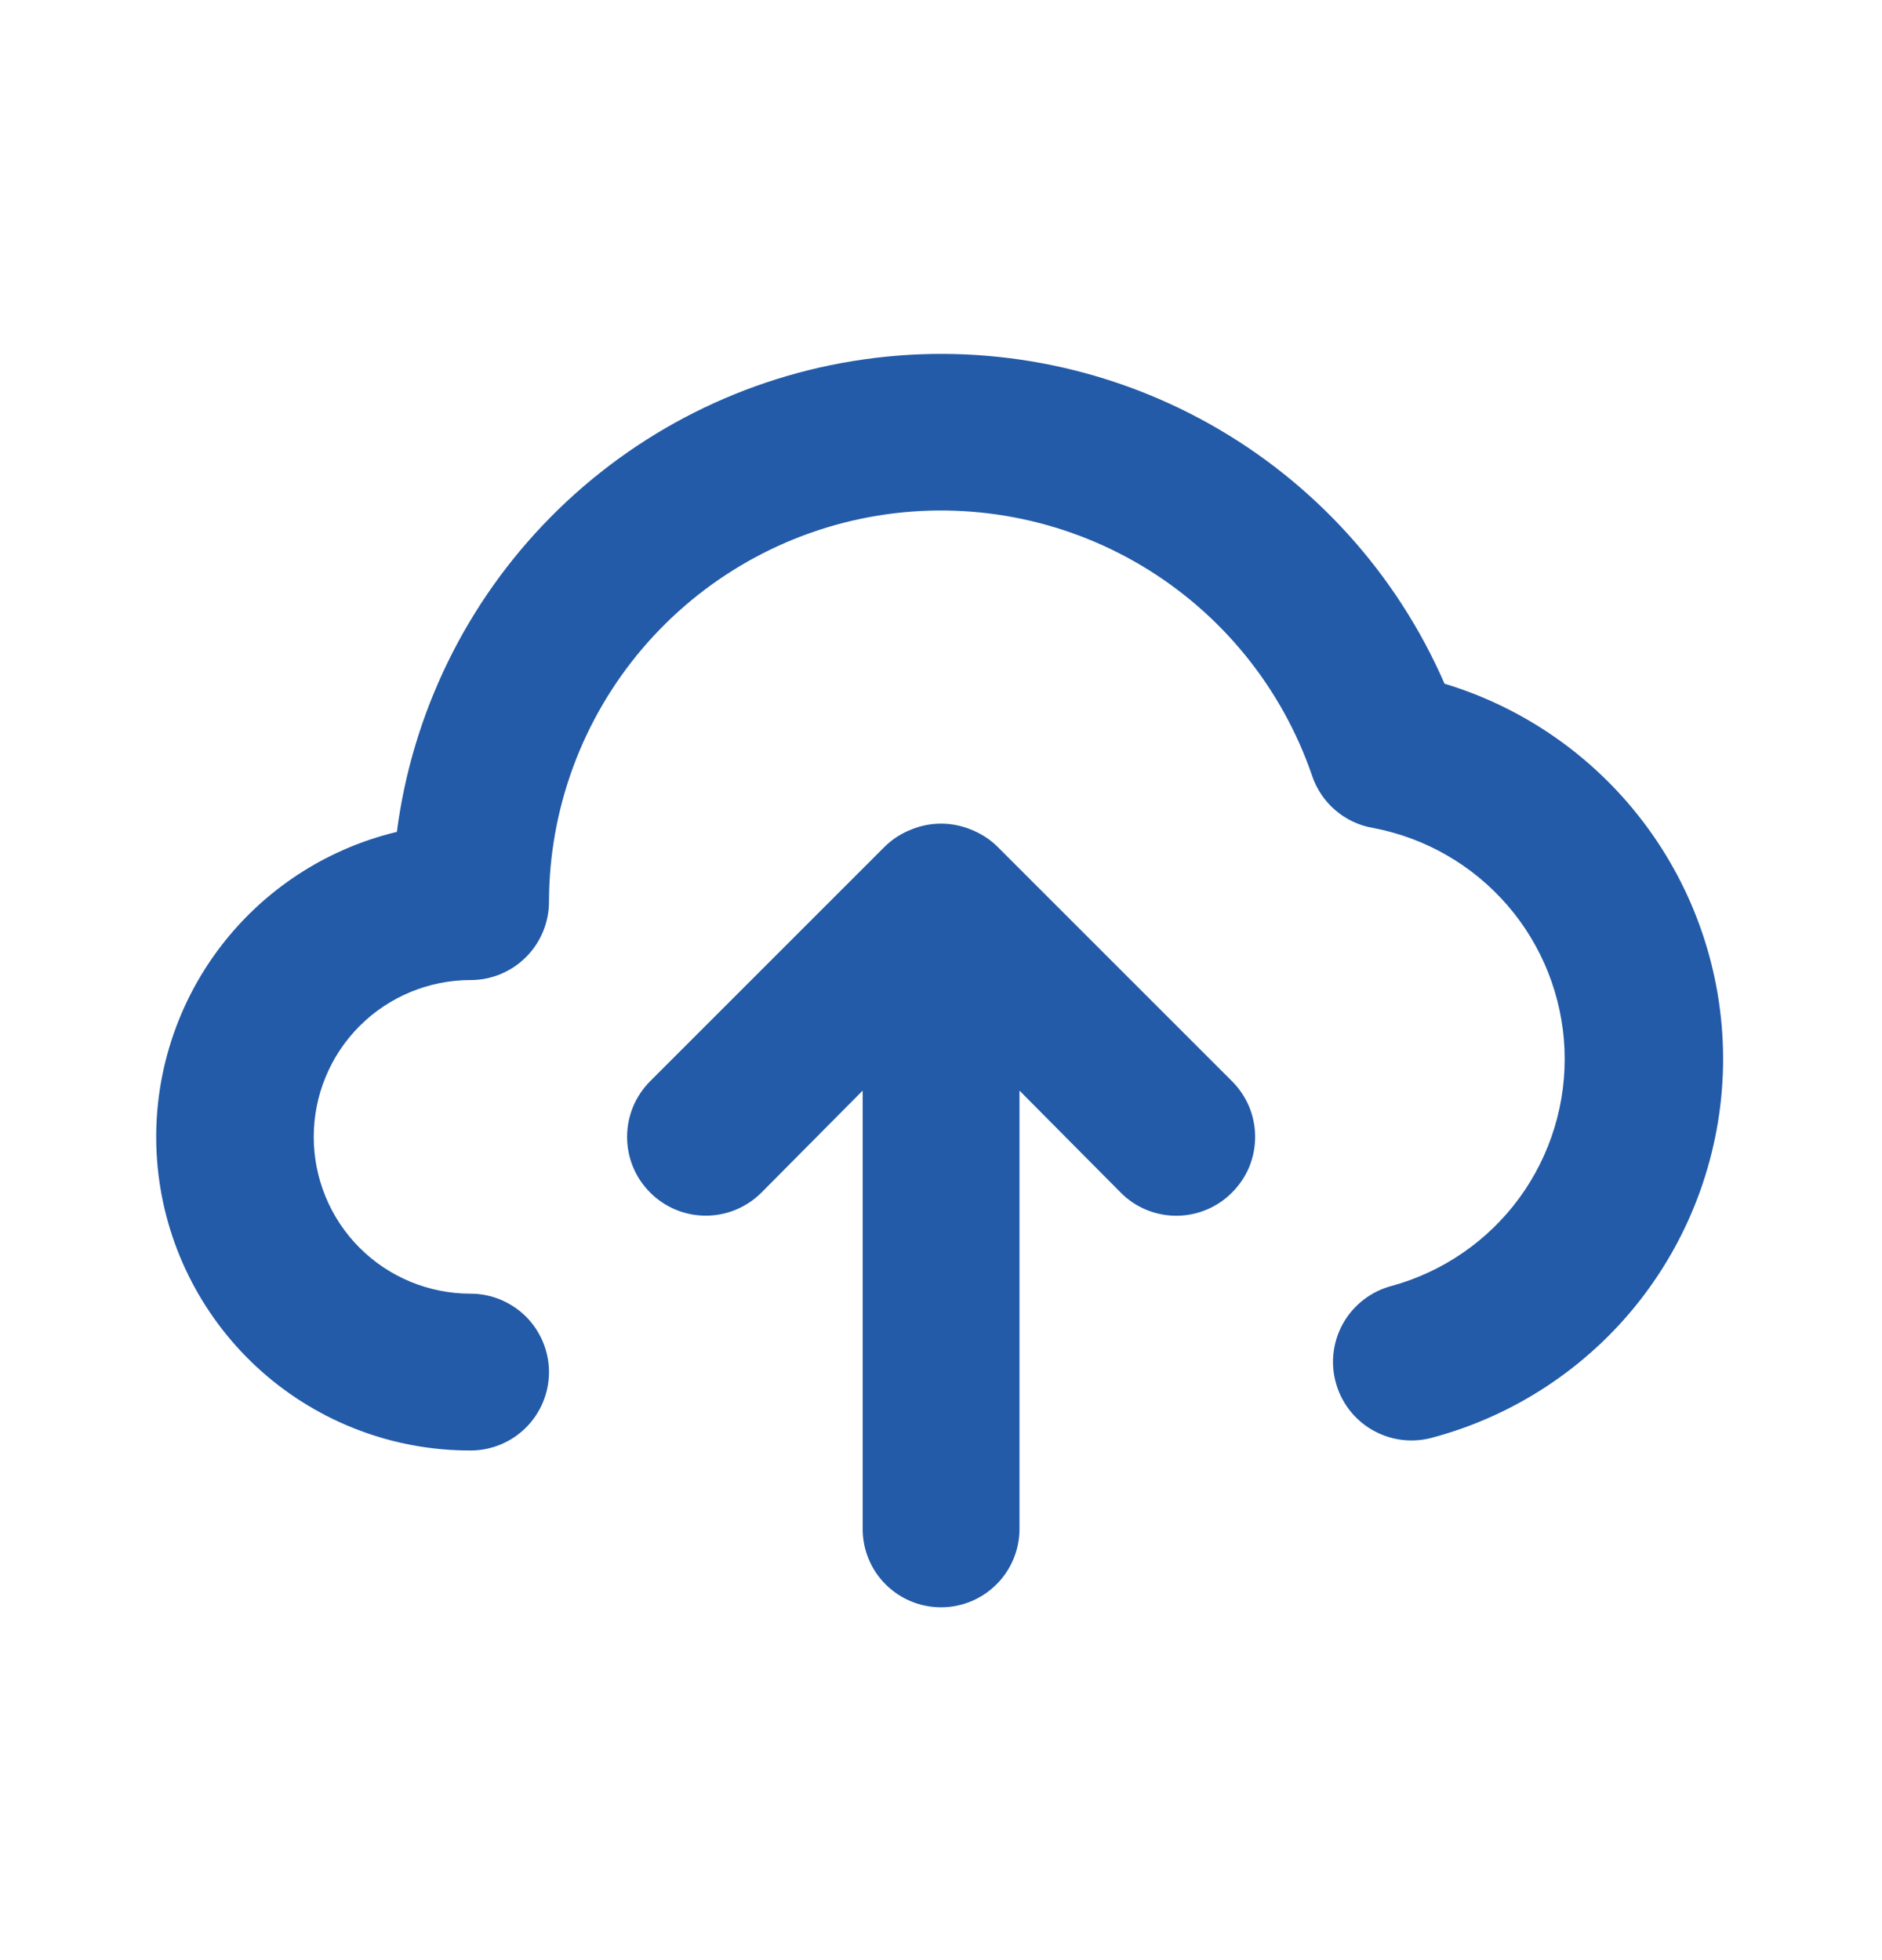 <svg width="24" height="25" viewBox="0 0 24 25" fill="none" xmlns="http://www.w3.org/2000/svg">
<path d="M18.421 8.72C17.81 7.316 16.755 6.151 15.419 5.404C14.082 4.657 12.538 4.368 11.022 4.583C9.505 4.797 8.102 5.503 7.025 6.592C5.948 7.68 5.258 9.092 5.061 10.61C4.107 10.839 3.271 11.409 2.71 12.214C2.15 13.018 1.904 14 2.02 14.974C2.136 15.947 2.606 16.844 3.339 17.494C4.073 18.144 5.02 18.502 6.001 18.5C6.266 18.5 6.52 18.395 6.708 18.207C6.895 18.02 7.001 17.766 7.001 17.5C7.001 17.235 6.895 16.981 6.708 16.793C6.52 16.606 6.266 16.5 6.001 16.5C5.47 16.5 4.961 16.29 4.586 15.915C4.211 15.54 4.001 15.031 4.001 14.5C4.001 13.97 4.211 13.461 4.586 13.086C4.961 12.711 5.47 12.5 6.001 12.5C6.266 12.5 6.52 12.395 6.708 12.207C6.895 12.02 7.001 11.766 7.001 11.5C7.003 10.318 7.425 9.174 8.191 8.273C8.957 7.372 10.018 6.771 11.184 6.578C12.351 6.385 13.549 6.612 14.564 7.218C15.58 7.825 16.347 8.772 16.731 9.89C16.788 10.062 16.89 10.215 17.028 10.333C17.165 10.451 17.332 10.53 17.511 10.56C18.177 10.686 18.78 11.034 19.224 11.547C19.667 12.06 19.923 12.708 19.951 13.385C19.979 14.062 19.776 14.729 19.377 15.277C18.977 15.824 18.404 16.22 17.751 16.4C17.493 16.467 17.273 16.633 17.138 16.861C17.003 17.09 16.964 17.363 17.031 17.62C17.097 17.878 17.263 18.098 17.491 18.233C17.72 18.368 17.993 18.407 18.251 18.34C19.303 18.062 20.236 17.448 20.908 16.592C21.579 15.735 21.953 14.683 21.973 13.595C21.992 12.506 21.655 11.441 21.014 10.562C20.373 9.682 19.462 9.035 18.421 8.72ZM12.711 10.79C12.616 10.699 12.503 10.628 12.381 10.58C12.137 10.48 11.864 10.48 11.621 10.58C11.498 10.628 11.386 10.699 11.291 10.79L8.291 13.79C8.102 13.979 7.997 14.234 7.997 14.5C7.997 14.767 8.102 15.022 8.291 15.21C8.479 15.399 8.734 15.505 9.001 15.505C9.267 15.505 9.522 15.399 9.711 15.21L11.001 13.91V19.5C11.001 19.766 11.106 20.02 11.293 20.207C11.481 20.395 11.735 20.5 12.001 20.5C12.266 20.5 12.52 20.395 12.708 20.207C12.895 20.02 13.001 19.766 13.001 19.5V13.91L14.291 15.21C14.384 15.304 14.494 15.379 14.616 15.429C14.738 15.48 14.869 15.506 15.001 15.506C15.133 15.506 15.263 15.48 15.385 15.429C15.507 15.379 15.618 15.304 15.711 15.21C15.804 15.117 15.879 15.007 15.93 14.885C15.98 14.763 16.006 14.632 16.006 14.5C16.006 14.368 15.98 14.238 15.93 14.116C15.879 13.994 15.804 13.883 15.711 13.79L12.711 10.79Z" fill="#235BA8"/>
</svg>

